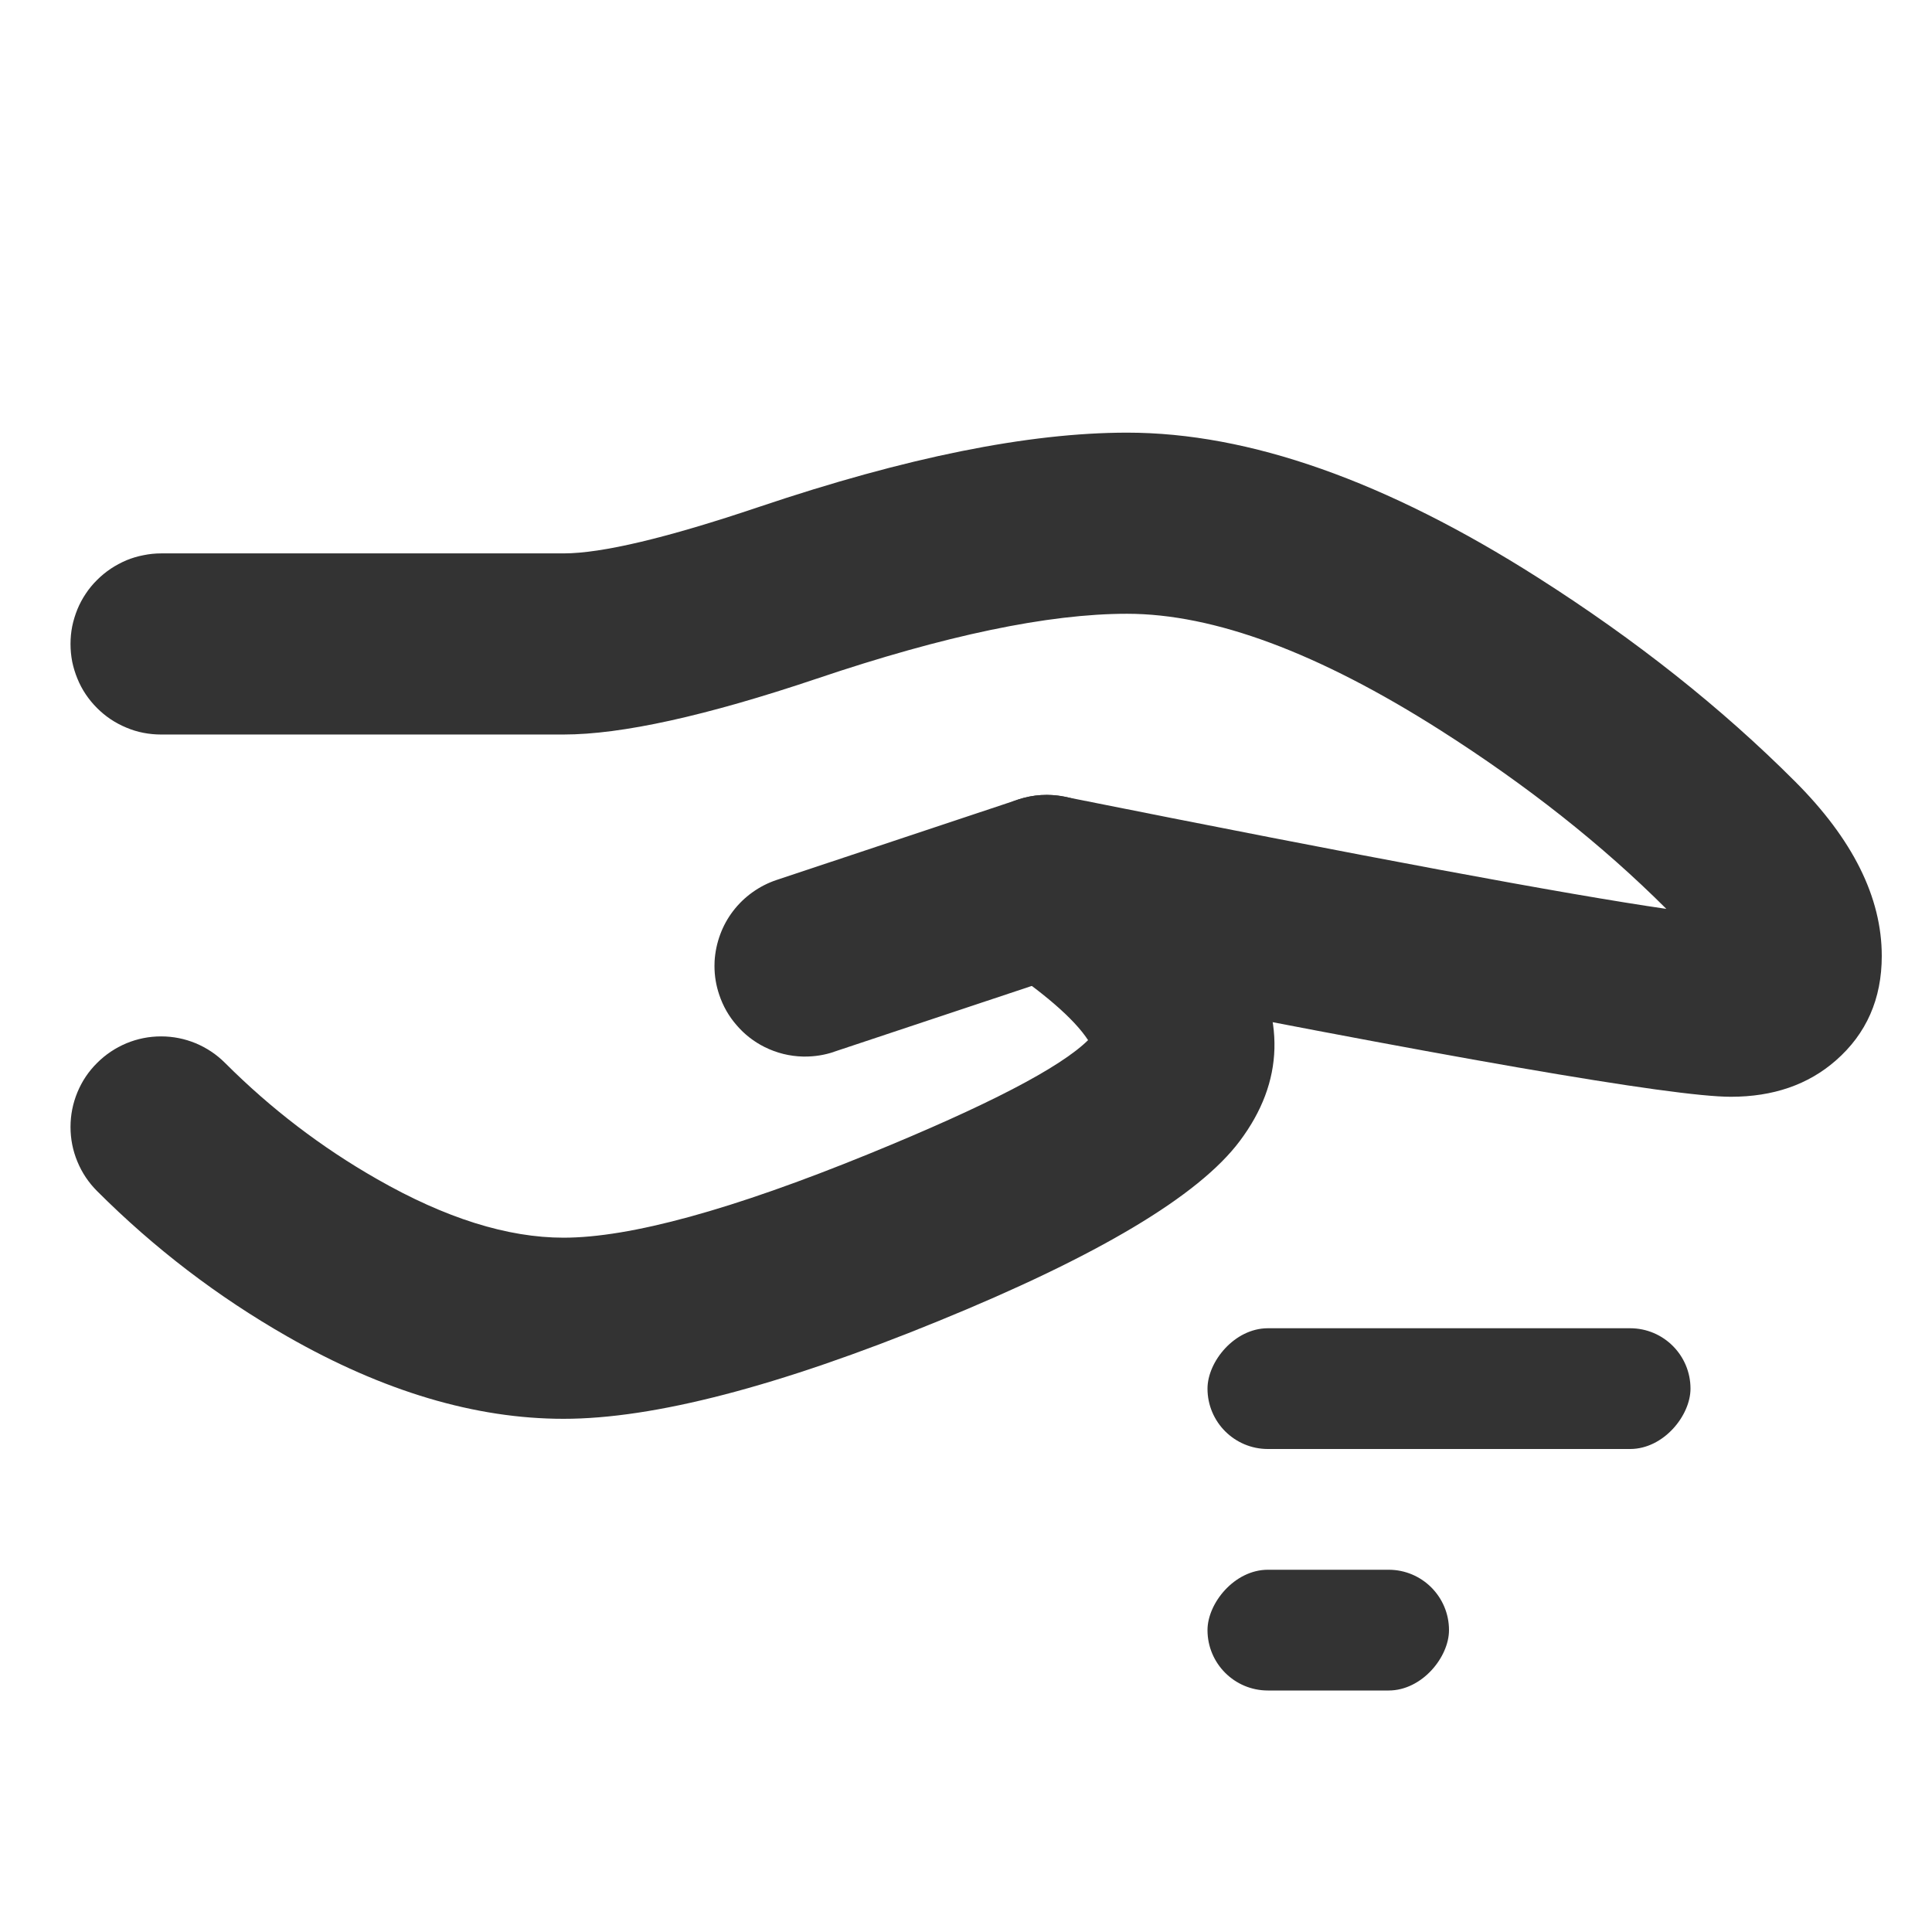 <svg xmlns="http://www.w3.org/2000/svg" xmlns:xlink="http://www.w3.org/1999/xlink" fill="none" version="1.1" width="16" height="16" viewBox="0 0 16 16"><defs><clipPath id="master_svg0_521_03724"><rect x="0" y="16" width="16" height="16" rx="0"/></clipPath></defs><g transform="matrix(1,0,0,-1,0,32)" clip-path="url(#master_svg0_521_03724)"><g><path d="M4.667,25.917L1.334,25.917Q1.26,25.917,1.188,25.931Q1.115,25.945,1.047,25.974Q0.979,26.002,0.917,26.043Q0.856,26.084,0.804,26.136Q0.751,26.189,0.71,26.25Q0.669,26.311,0.641,26.38Q0.613,26.448,0.598,26.52Q0.584,26.593,0.584,26.667Q0.584,26.741,0.598,26.813Q0.613,26.885,0.641,26.954Q0.669,27.022,0.71,27.083Q0.751,27.145,0.804,27.197Q0.856,27.249,0.917,27.29Q0.979,27.331,1.047,27.36Q1.115,27.388,1.188,27.402Q1.26,27.417,1.334,27.417L4.667,27.417Q5.144,27.417,6.286,27.802Q8.11,28.417,9.334,28.417Q10.85,28.417,12.737,27.216Q13.952,26.443,14.864,25.53Q15.584,24.811,15.584,24.083Q15.584,23.55,15.203,23.217Q14.86,22.917,14.334,22.917Q13.607,22.917,8.716,23.892L6.905,23.289L6.904,23.288Q6.789,23.25,6.667,23.25Q6.659,23.25,6.651,23.25Q6.483,23.254,6.332,23.329Q6.198,23.396,6.101,23.509Q6.003,23.621,5.956,23.763Q5.917,23.878,5.917,24Q5.917,24.021,5.918,24.041Q5.925,24.154,5.964,24.26Q6.003,24.366,6.071,24.455Q6.14,24.545,6.231,24.61Q6.323,24.676,6.43,24.712L6.43,24.712L8.43,25.378Q8.619,25.441,8.814,25.402Q12.559,24.653,13.8,24.473Q13.005,25.267,11.931,25.951Q10.413,26.917,9.334,26.917Q8.356,26.917,6.765,26.38Q5.39,25.917,4.667,25.917Z" fill-rule="evenodd" fill="#333333" fill-opacity="1"/></g><g><path d="M9.011,23.386Q8.837,23.652,8.251,24.043Q8.174,24.094,8.112,24.163Q8.05,24.231,8.006,24.313Q7.962,24.394,7.94,24.484Q7.917,24.574,7.917,24.667L7.917,24.673Q7.919,24.897,8.043,25.083Q8.095,25.16,8.163,25.222Q8.232,25.284,8.313,25.328Q8.395,25.372,8.485,25.394Q8.575,25.417,8.667,25.417L8.674,25.417Q8.897,25.415,9.083,25.291L9.084,25.29Q9.974,24.697,10.31,24.136Q10.82,23.287,10.267,22.55Q9.757,21.869,7.763,21.056Q5.789,20.25,4.667,20.25Q3.572,20.25,2.379,20.932Q1.514,21.426,0.804,22.136L0.804,22.136Q0.698,22.242,0.641,22.38Q0.584,22.517,0.584,22.667Q0.584,22.816,0.641,22.954Q0.698,23.092,0.804,23.197Q0.909,23.302,1.047,23.36Q1.185,23.417,1.334,23.417Q1.483,23.417,1.621,23.36Q1.759,23.302,1.864,23.197Q2.432,22.629,3.123,22.235Q3.971,21.75,4.667,21.75Q5.495,21.75,7.196,22.444Q8.663,23.043,9.011,23.386Z" fill-rule="evenodd" fill="#333333" fill-opacity="1"/></g><g><rect x="10" y="20" width="4" height="1" rx="0.5" fill="#333333" fill-opacity="1"/></g><g><rect x="10" y="18" width="2" height="1" rx="0.5" fill="#333333" fill-opacity="1"/></g></g></svg>